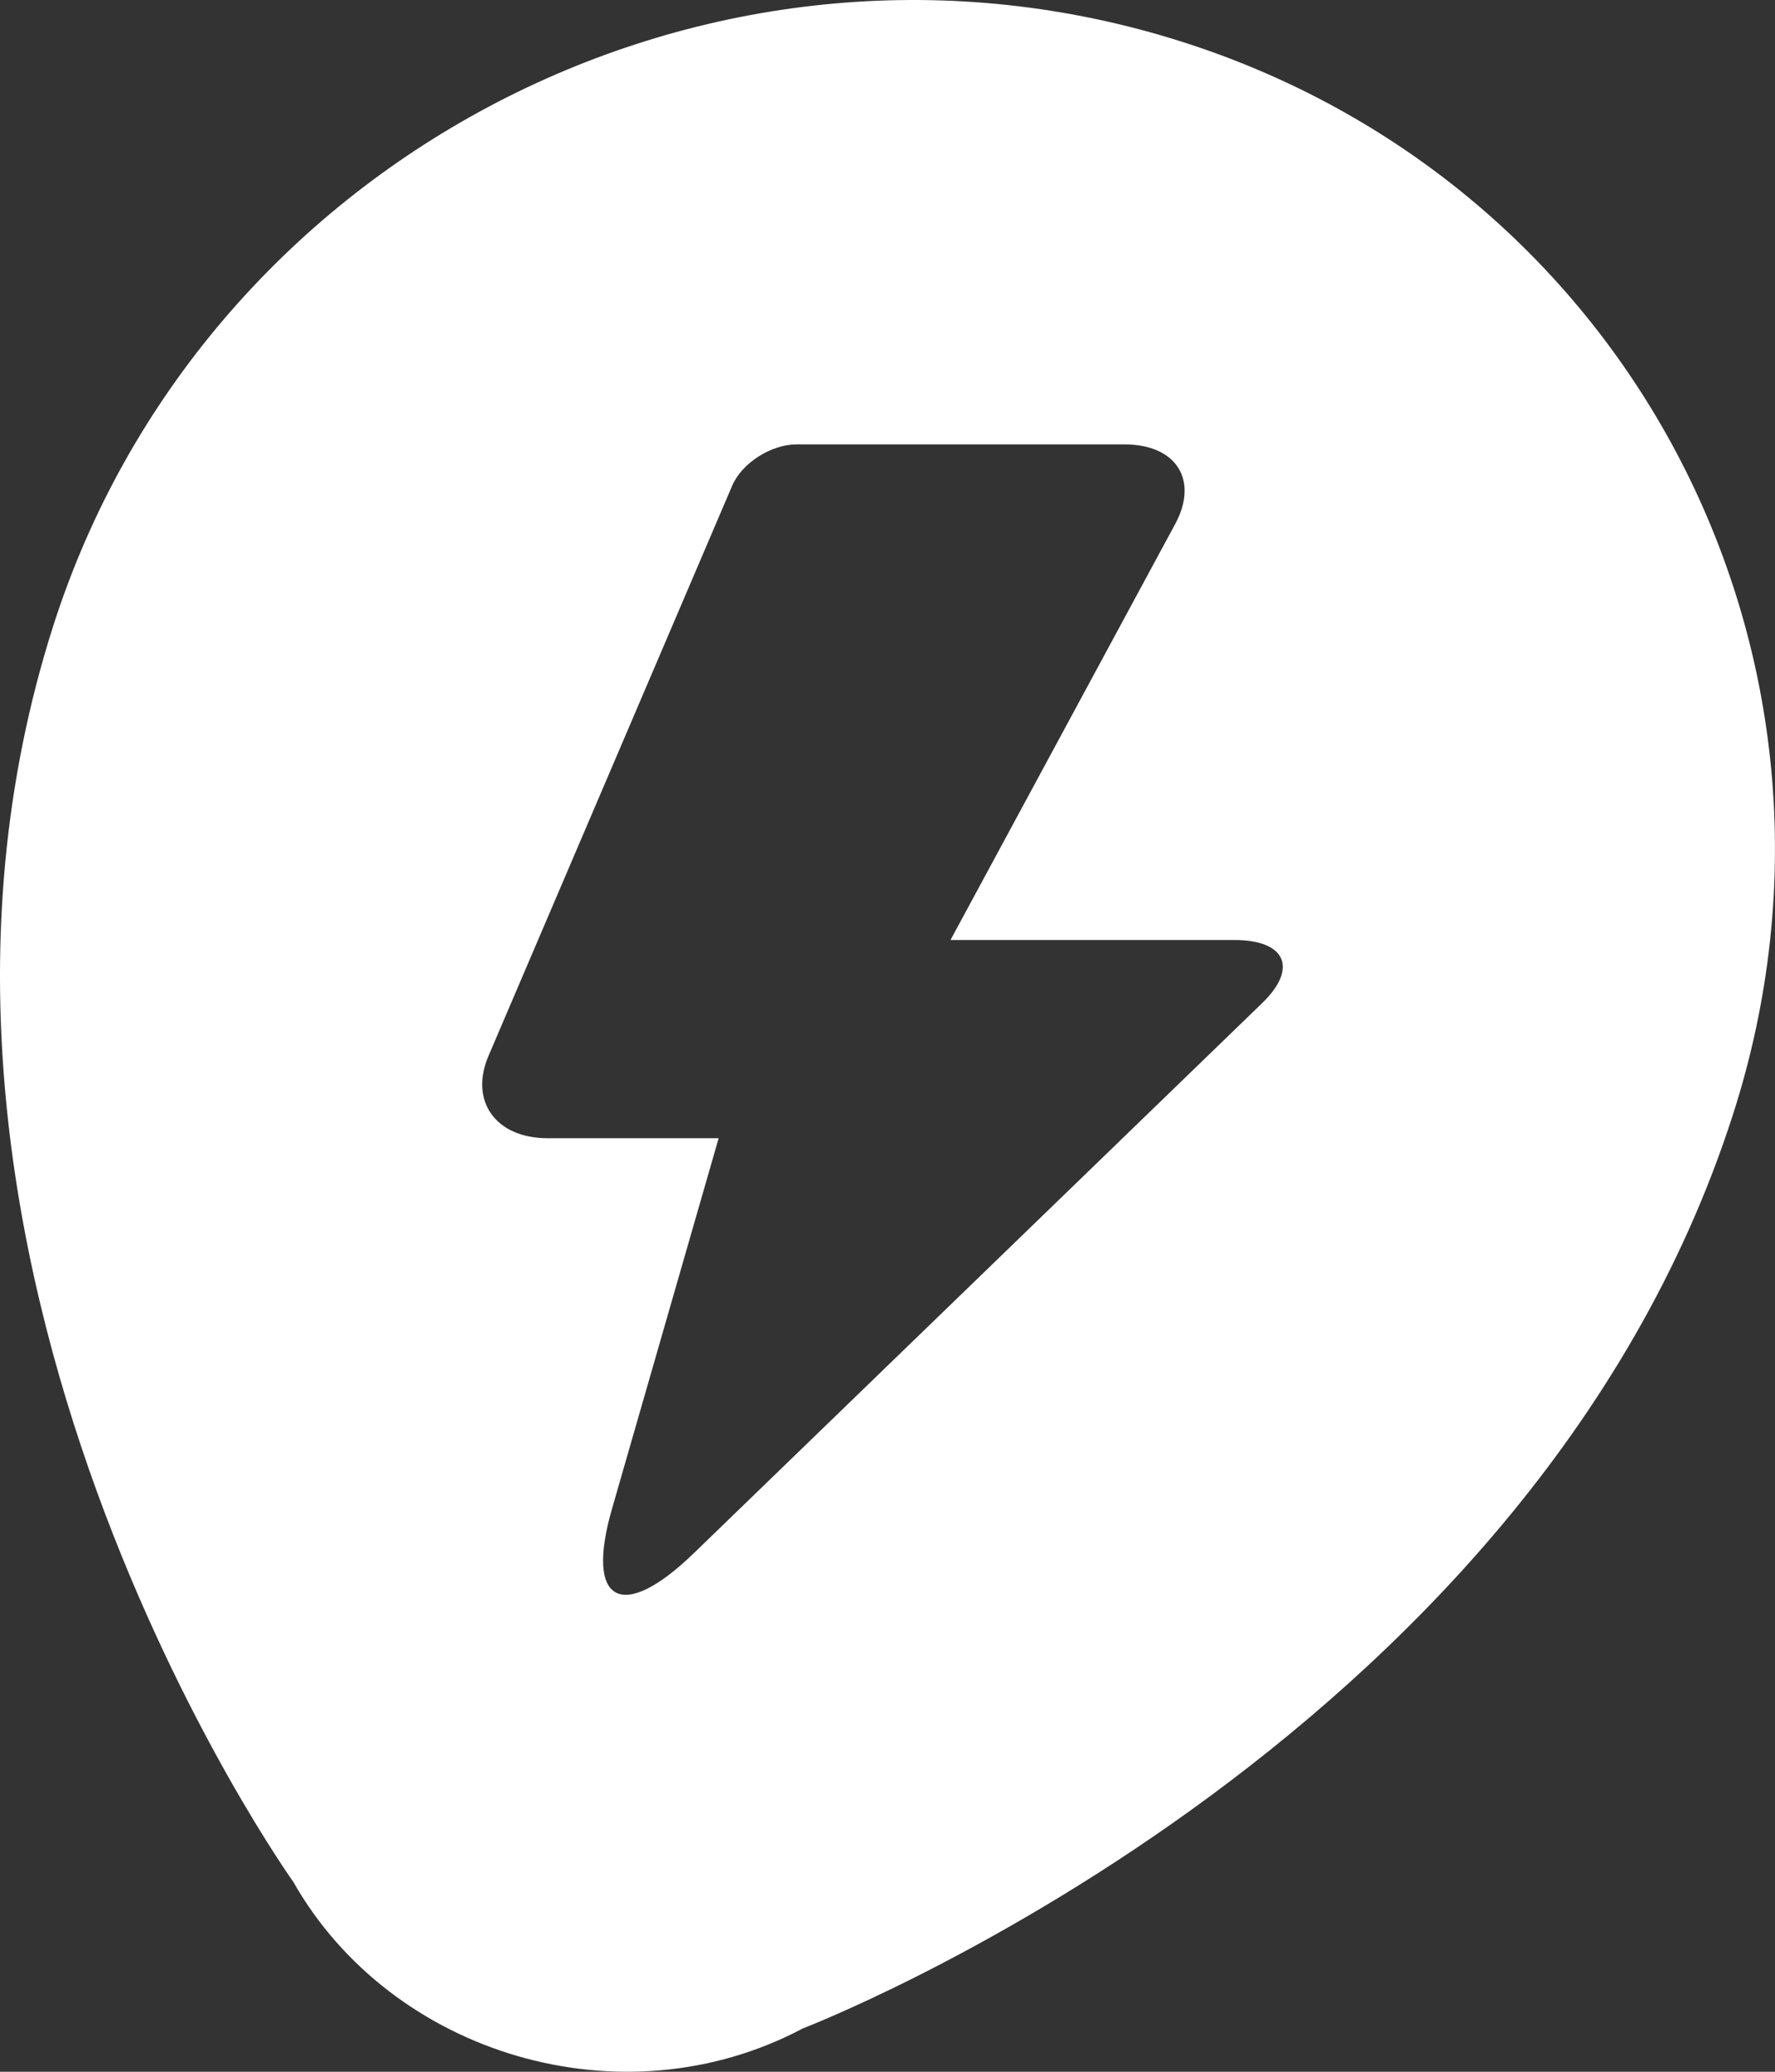 <svg width="24" height="28" viewBox="0 0 24 28" fill="none" xmlns="http://www.w3.org/2000/svg">
<rect x="0" y="0" width="24" height="28" fill="#333333" stroke="none"/>
<path fill-rule="evenodd" clip-rule="evenodd" d="M0.725 8.443C2.724 2.218 9.427 -1.348 15.698 0.478C21.969 2.304 25.432 8.831 23.434 15.056C20.675 23.652 10.856 27.414 10.856 27.414C8.411 28.71 5.294 27.77 3.966 25.434C3.966 25.434 -2.033 17.039 0.725 8.443ZM15.205 6.006H10.77C10.428 6.006 10.032 6.256 9.9 6.564L6.605 14.271C6.345 14.879 6.7 15.383 7.404 15.383H9.717L8.275 20.391C7.909 21.659 8.403 21.939 9.384 20.989L17.066 13.557C17.555 13.084 17.384 12.704 16.688 12.704H12.852L15.89 7.082C16.211 6.488 15.905 6.006 15.205 6.006Z" fill="white"/>
</svg>
